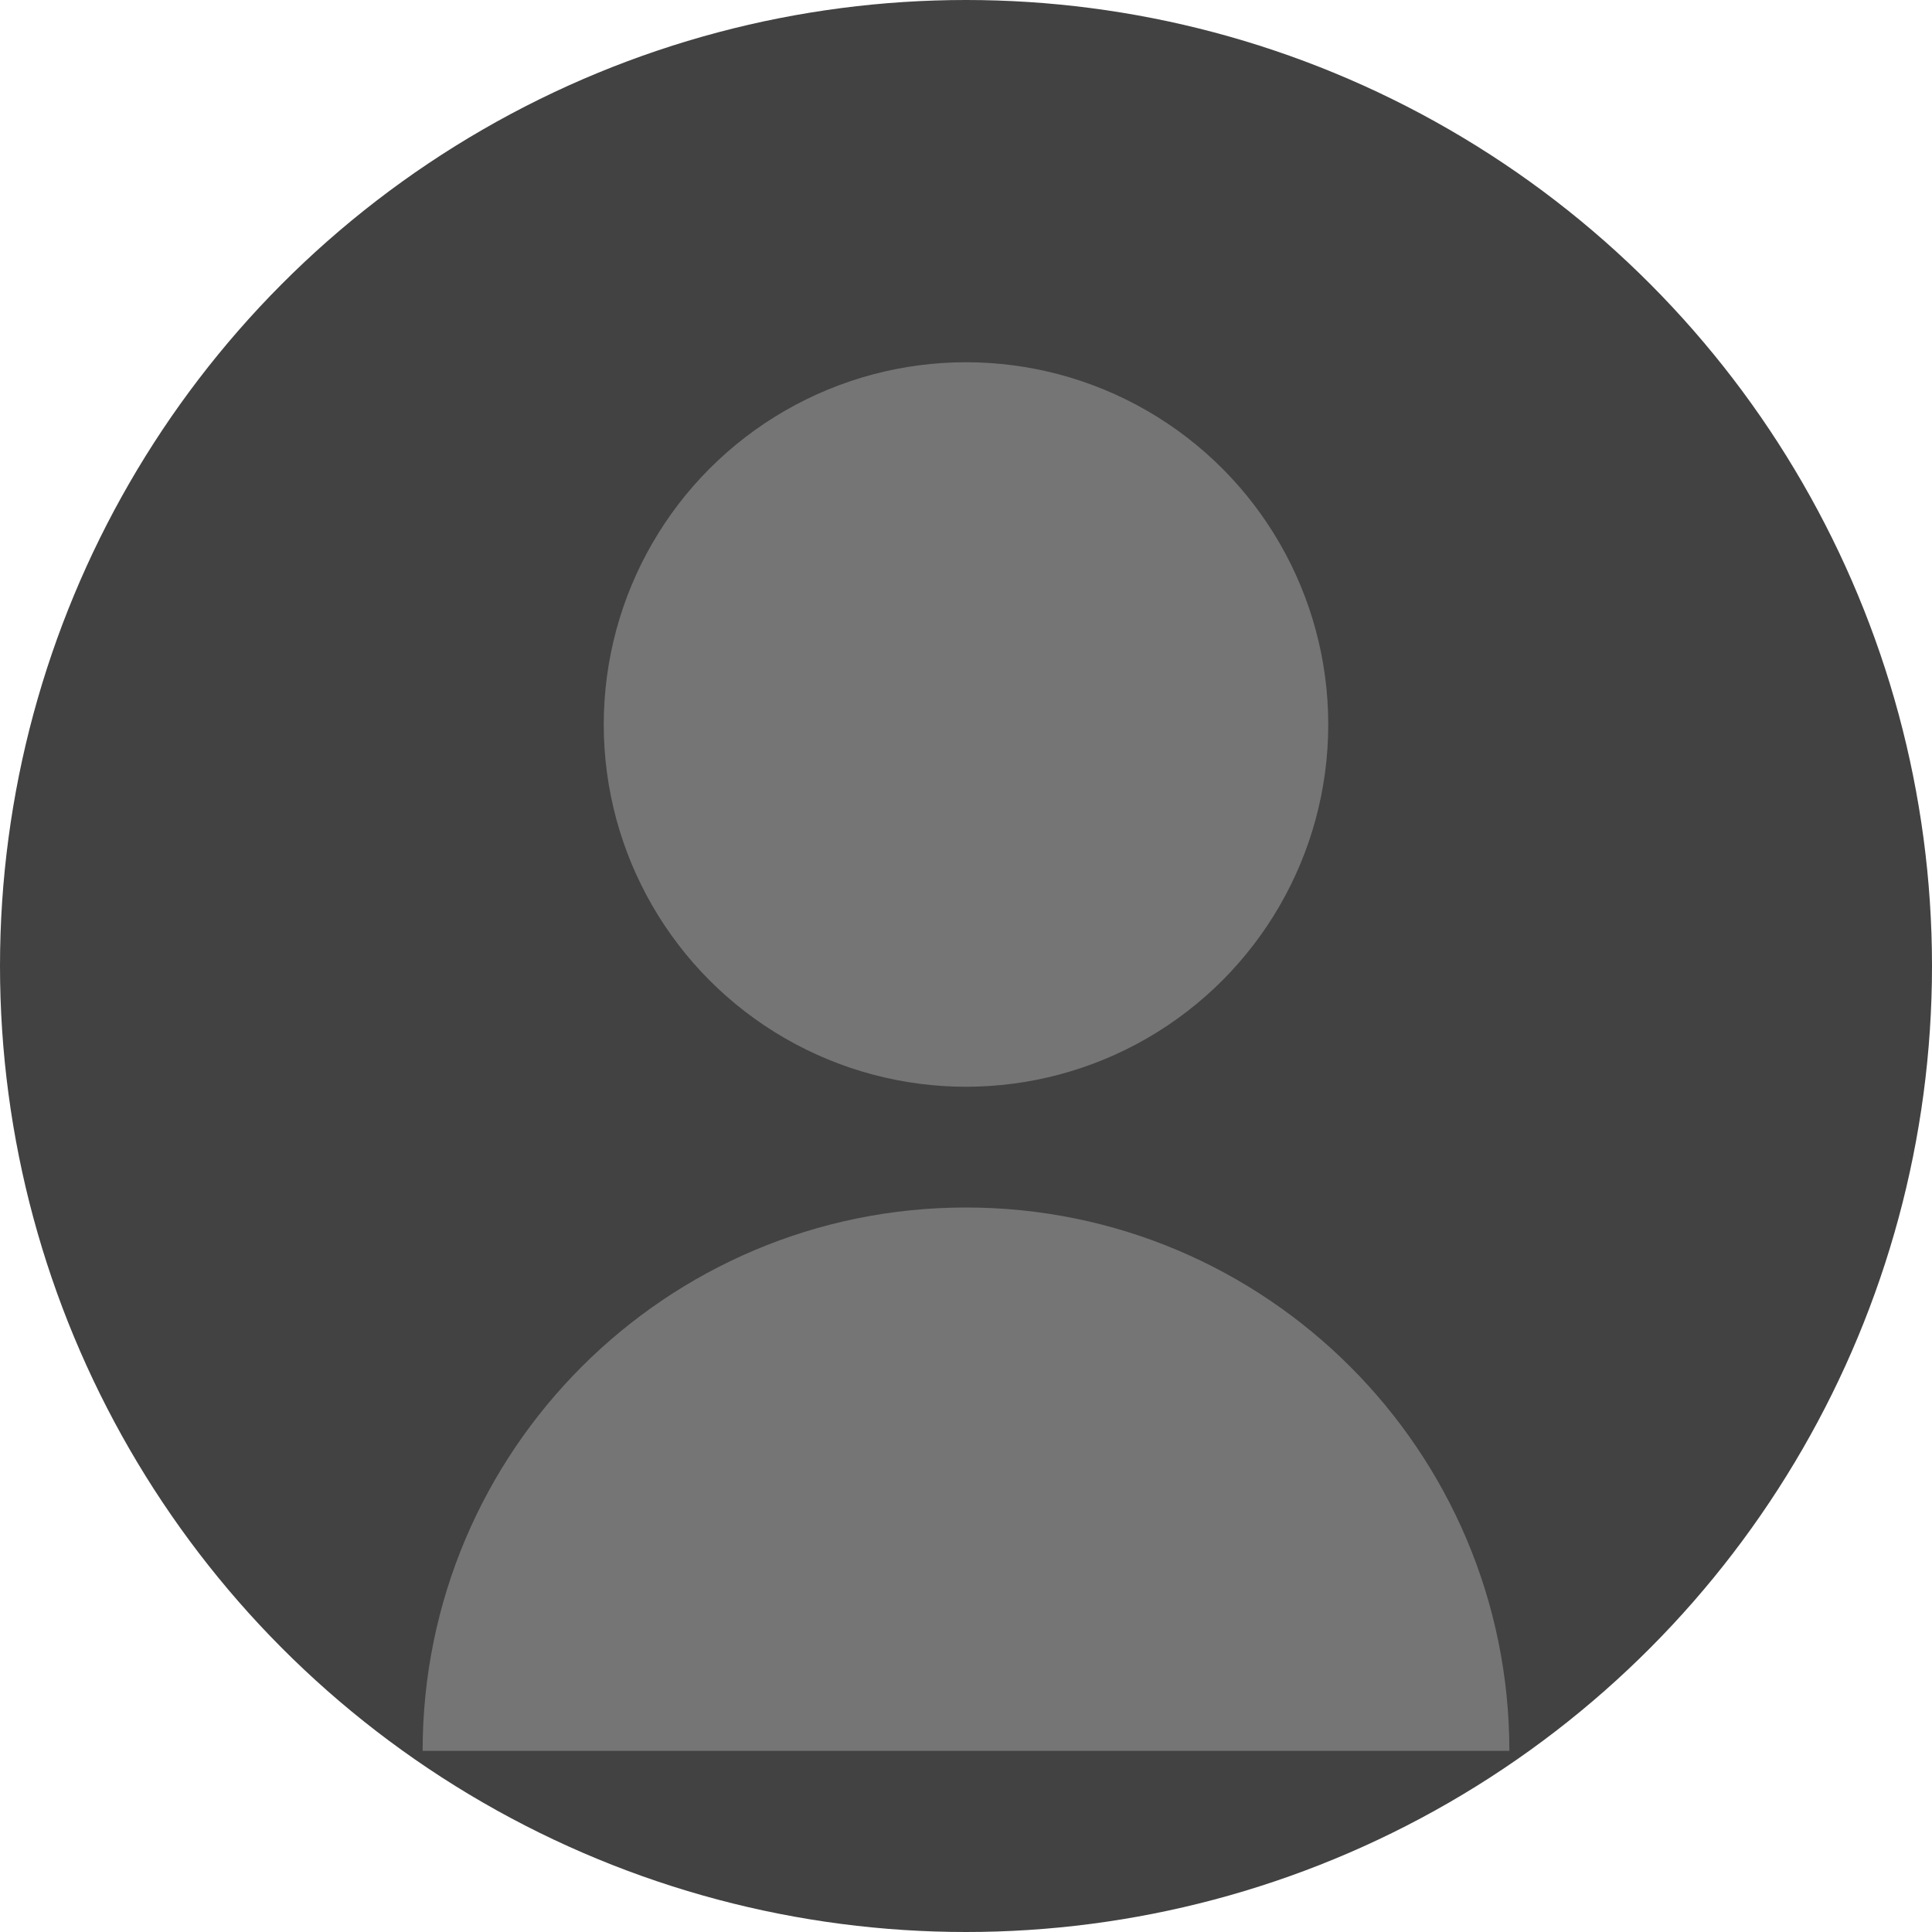 <?xml version="1.0" encoding="UTF-8"?>
<svg width="128" height="128" viewBox="0 0 128 128" fill="none" xmlns="http://www.w3.org/2000/svg">
  <circle cx="64" cy="64" r="64" fill="#424242"/>
  <circle cx="64" cy="48" r="24" fill="#757575"/>
  <path d="M64 80C44.118 80 28 96.118 28 116H100C100 96.118 83.882 80 64 80Z" fill="#757575"/>
</svg> 